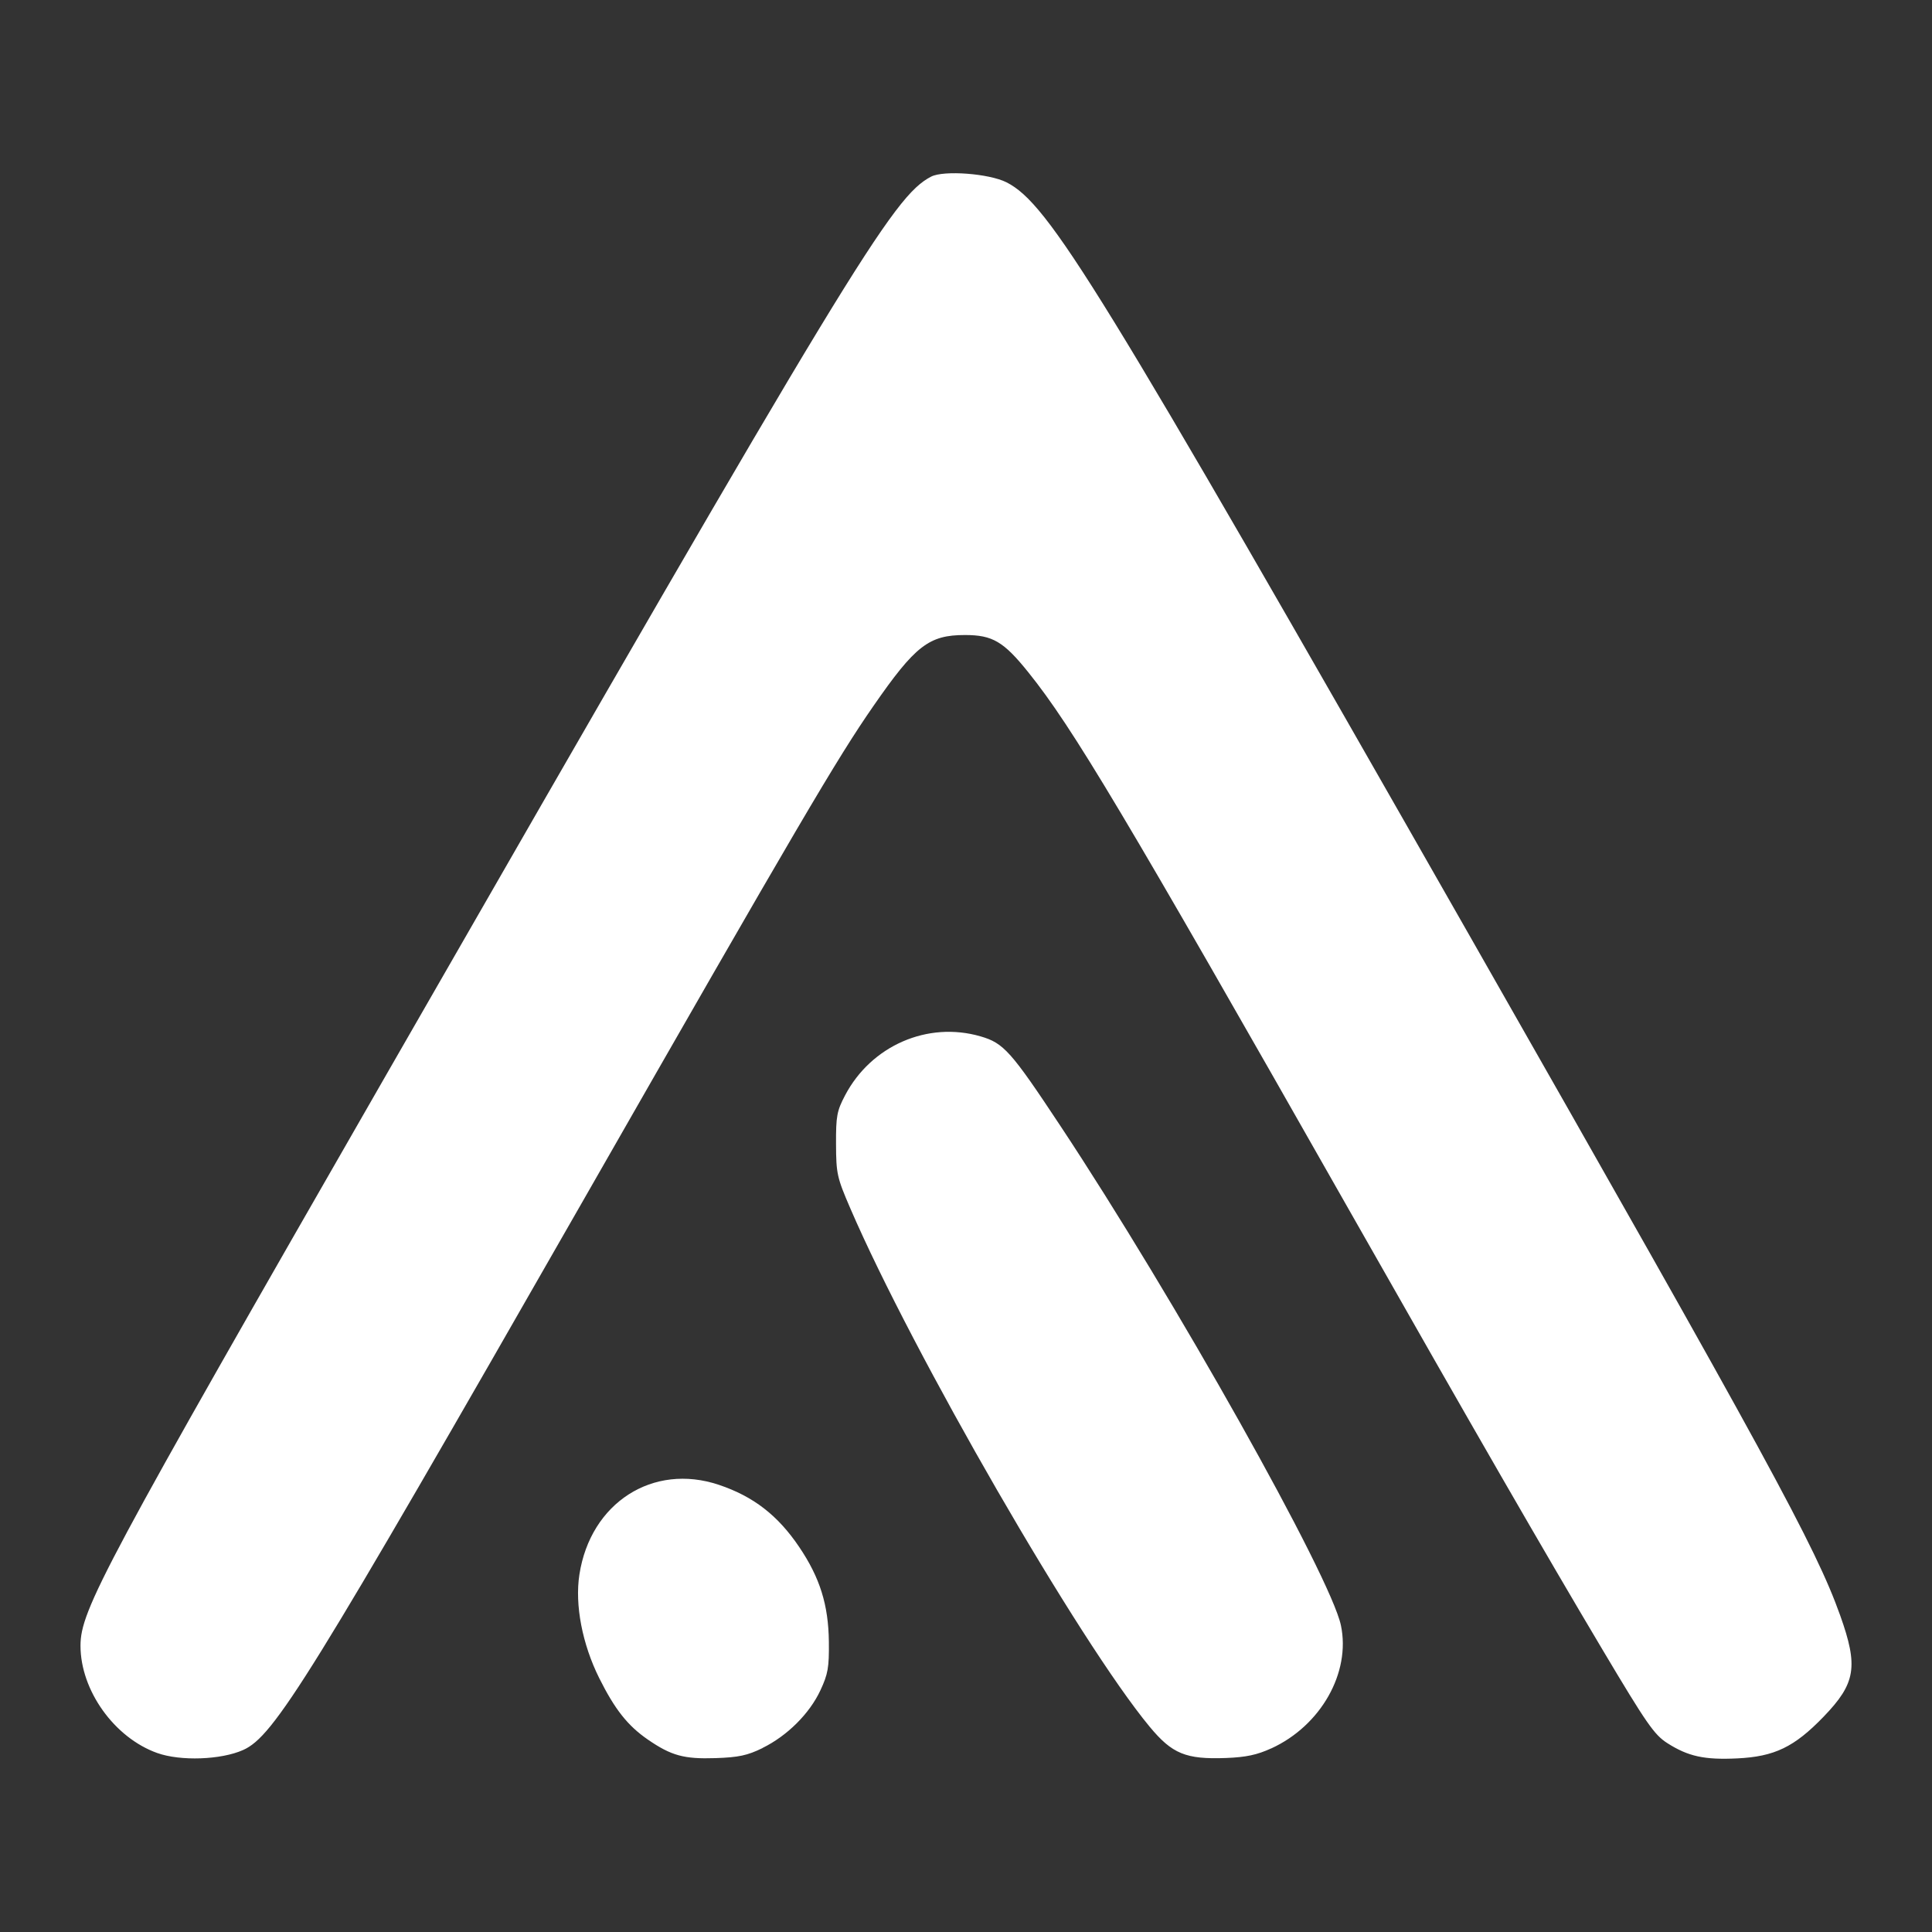 <svg viewBox="0 0 48 48" xmlns="http://www.w3.org/2000/svg">
    <rect x="0" y="0" width="48" height="48" fill="#333333" stroke="none"/>
    <path d="m 6.041,43.478 c 0.77,-0.344 1.637,-1.745 8.427,-13.615 5.387,-9.418 6.317,-11.003 7.23,-12.32 1.042,-1.504 1.38,-1.766 2.277,-1.766 0.685,0 0.96,0.162 1.574,0.927 1.098,1.366 2.371,3.5 7.95,13.324 3.142,5.532 4.854,8.503 6.315,10.958 1.096,1.841 1.286,2.115 1.611,2.322 0.517,0.33 0.921,0.418 1.733,0.379 0.928,-0.044 1.42,-0.281 2.148,-1.035 C 46.106,41.822 46.174,41.409 45.717,40.13 45.112,38.434 43.922,36.251 36.514,23.251 27.282,7.053 26.06,5.065 25.007,4.53 24.575,4.311 23.448,4.226 23.134,4.388 22.183,4.88 21.152,6.58 9.6,26.696 2.564,38.948 2.001,39.999 2,40.887 c -0.001,1.109 0.84,2.286 1.906,2.666 0.578,0.206 1.585,0.171 2.135,-0.075 z M 18.944,43.428 c 0.612,-0.3 1.168,-0.852 1.438,-1.431 0.19,-0.407 0.218,-0.569 0.211,-1.209 -0.011,-0.917 -0.222,-1.591 -0.738,-2.355 -0.529,-0.784 -1.136,-1.254 -1.992,-1.542 -1.64,-0.552 -3.193,0.445 -3.468,2.229 -0.116,0.751 0.071,1.727 0.493,2.573 0.387,0.776 0.708,1.182 1.206,1.525 0.584,0.402 0.899,0.488 1.683,0.462 0.572,-0.019 0.792,-0.066 1.168,-0.25 z m 12.642,0.01 c 1.23,-0.564 1.976,-1.881 1.729,-3.055 -0.255,-1.218 -4.147,-8.148 -6.968,-12.408 -1.231,-1.86 -1.41,-2.06 -1.986,-2.227 -1.312,-0.381 -2.715,0.229 -3.365,1.465 -0.204,0.388 -0.228,0.516 -0.225,1.214 0.003,0.732 0.025,0.83 0.352,1.588 1.553,3.604 5.703,10.791 7.44,12.885 0.56,0.675 0.899,0.814 1.896,0.777 0.498,-0.019 0.771,-0.077 1.127,-0.24 z" fill="#fff"/>
</svg>
